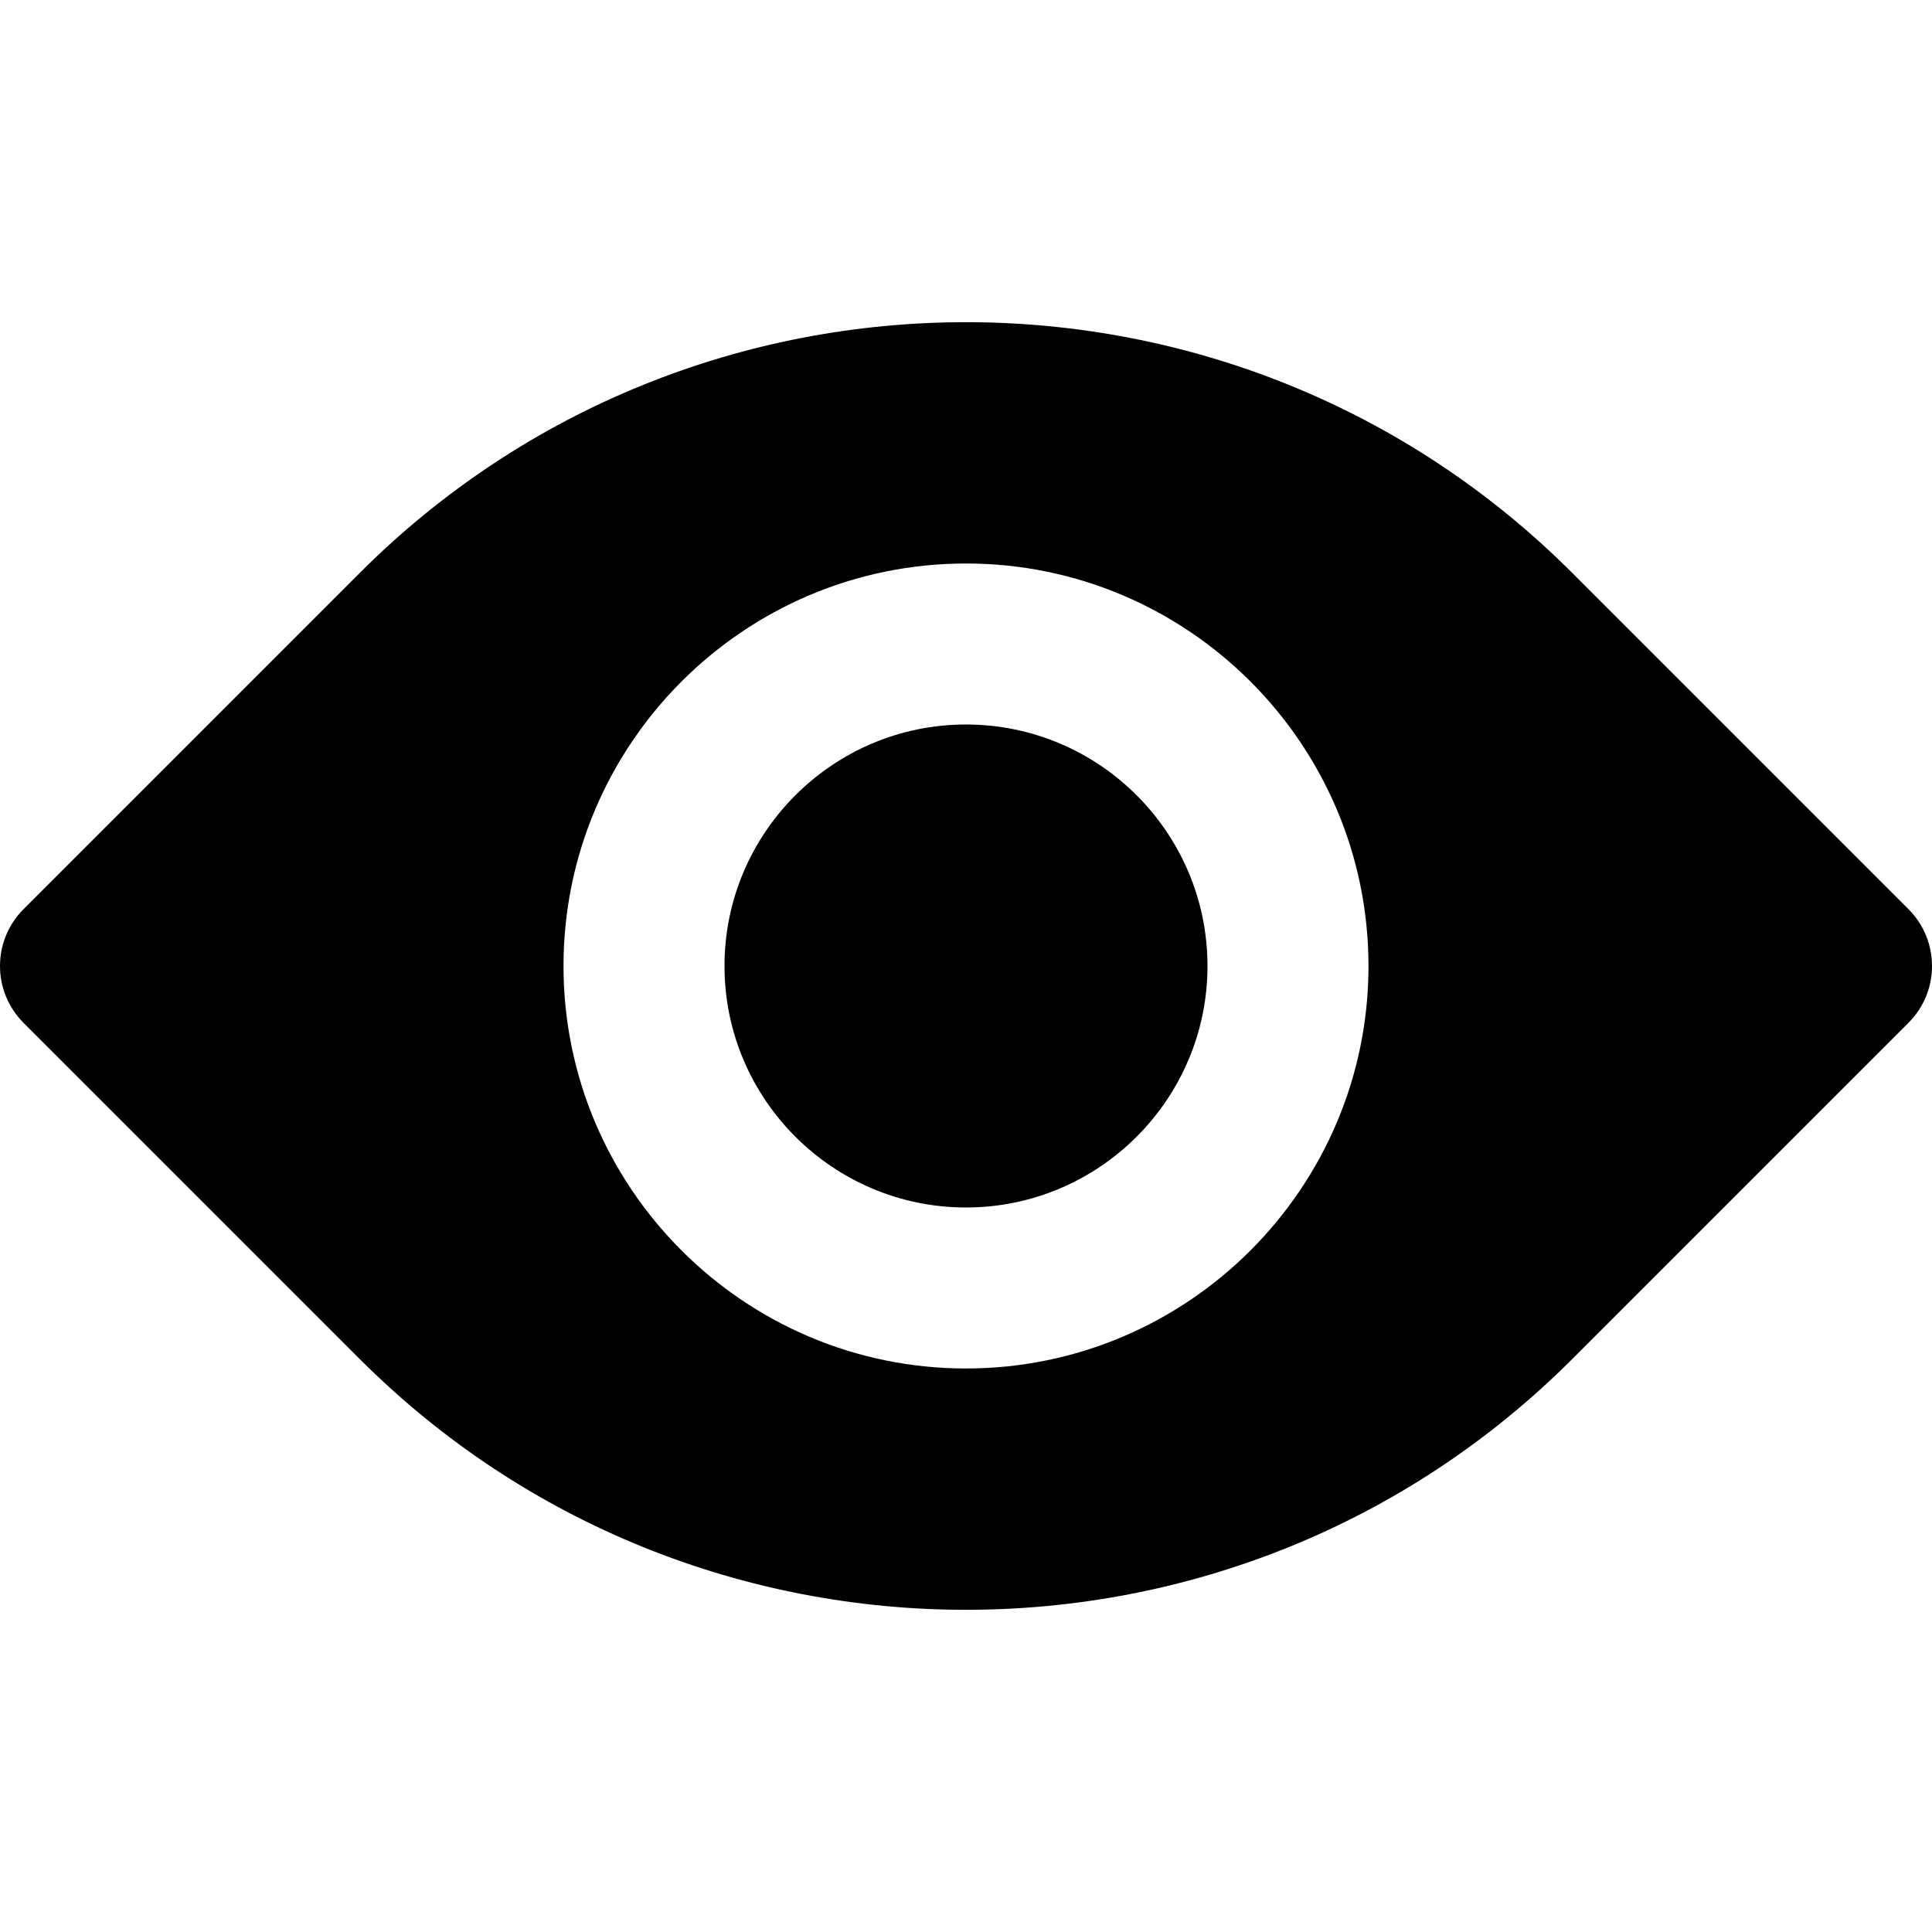 <?xml version="1.0" encoding="iso-8859-1"?>
<!-- Uploaded to: SVG Repo, www.svgrepo.com, Generator: SVG Repo Mixer Tools -->
<svg fill="#000000" height="800px" width="800px" version="1.1" id="Layer_1" xmlns="http://www.w3.org/2000/svg" xmlns:xlink="http://www.w3.org/1999/xlink" 
	 viewBox="0 0 512.011 512.011" xml:space="preserve">
<g>
	<g>
		<g>
			<path d="M505.755,240.92l-89.088-89.088c-88.576-88.597-232.747-88.597-321.323,0L6.256,240.92
				c-8.341,8.341-8.341,21.824,0,30.165l89.088,89.088c44.288,44.288,102.464,66.453,160.661,66.453s116.373-22.165,160.661-66.453
				l89.088-89.088C514.096,262.744,514.096,249.261,505.755,240.92z M256.005,362.669c-58.816,0-106.667-47.851-106.667-106.667
				s47.851-106.667,106.667-106.667s106.667,47.851,106.667,106.667S314.821,362.669,256.005,362.669z"/>
			<path d="M256.005,192.003c-35.285,0-64,28.715-64,64s28.715,64,64,64s64-28.715,64-64S291.291,192.003,256.005,192.003z"/>
		</g>
	</g>
</g>
</svg>